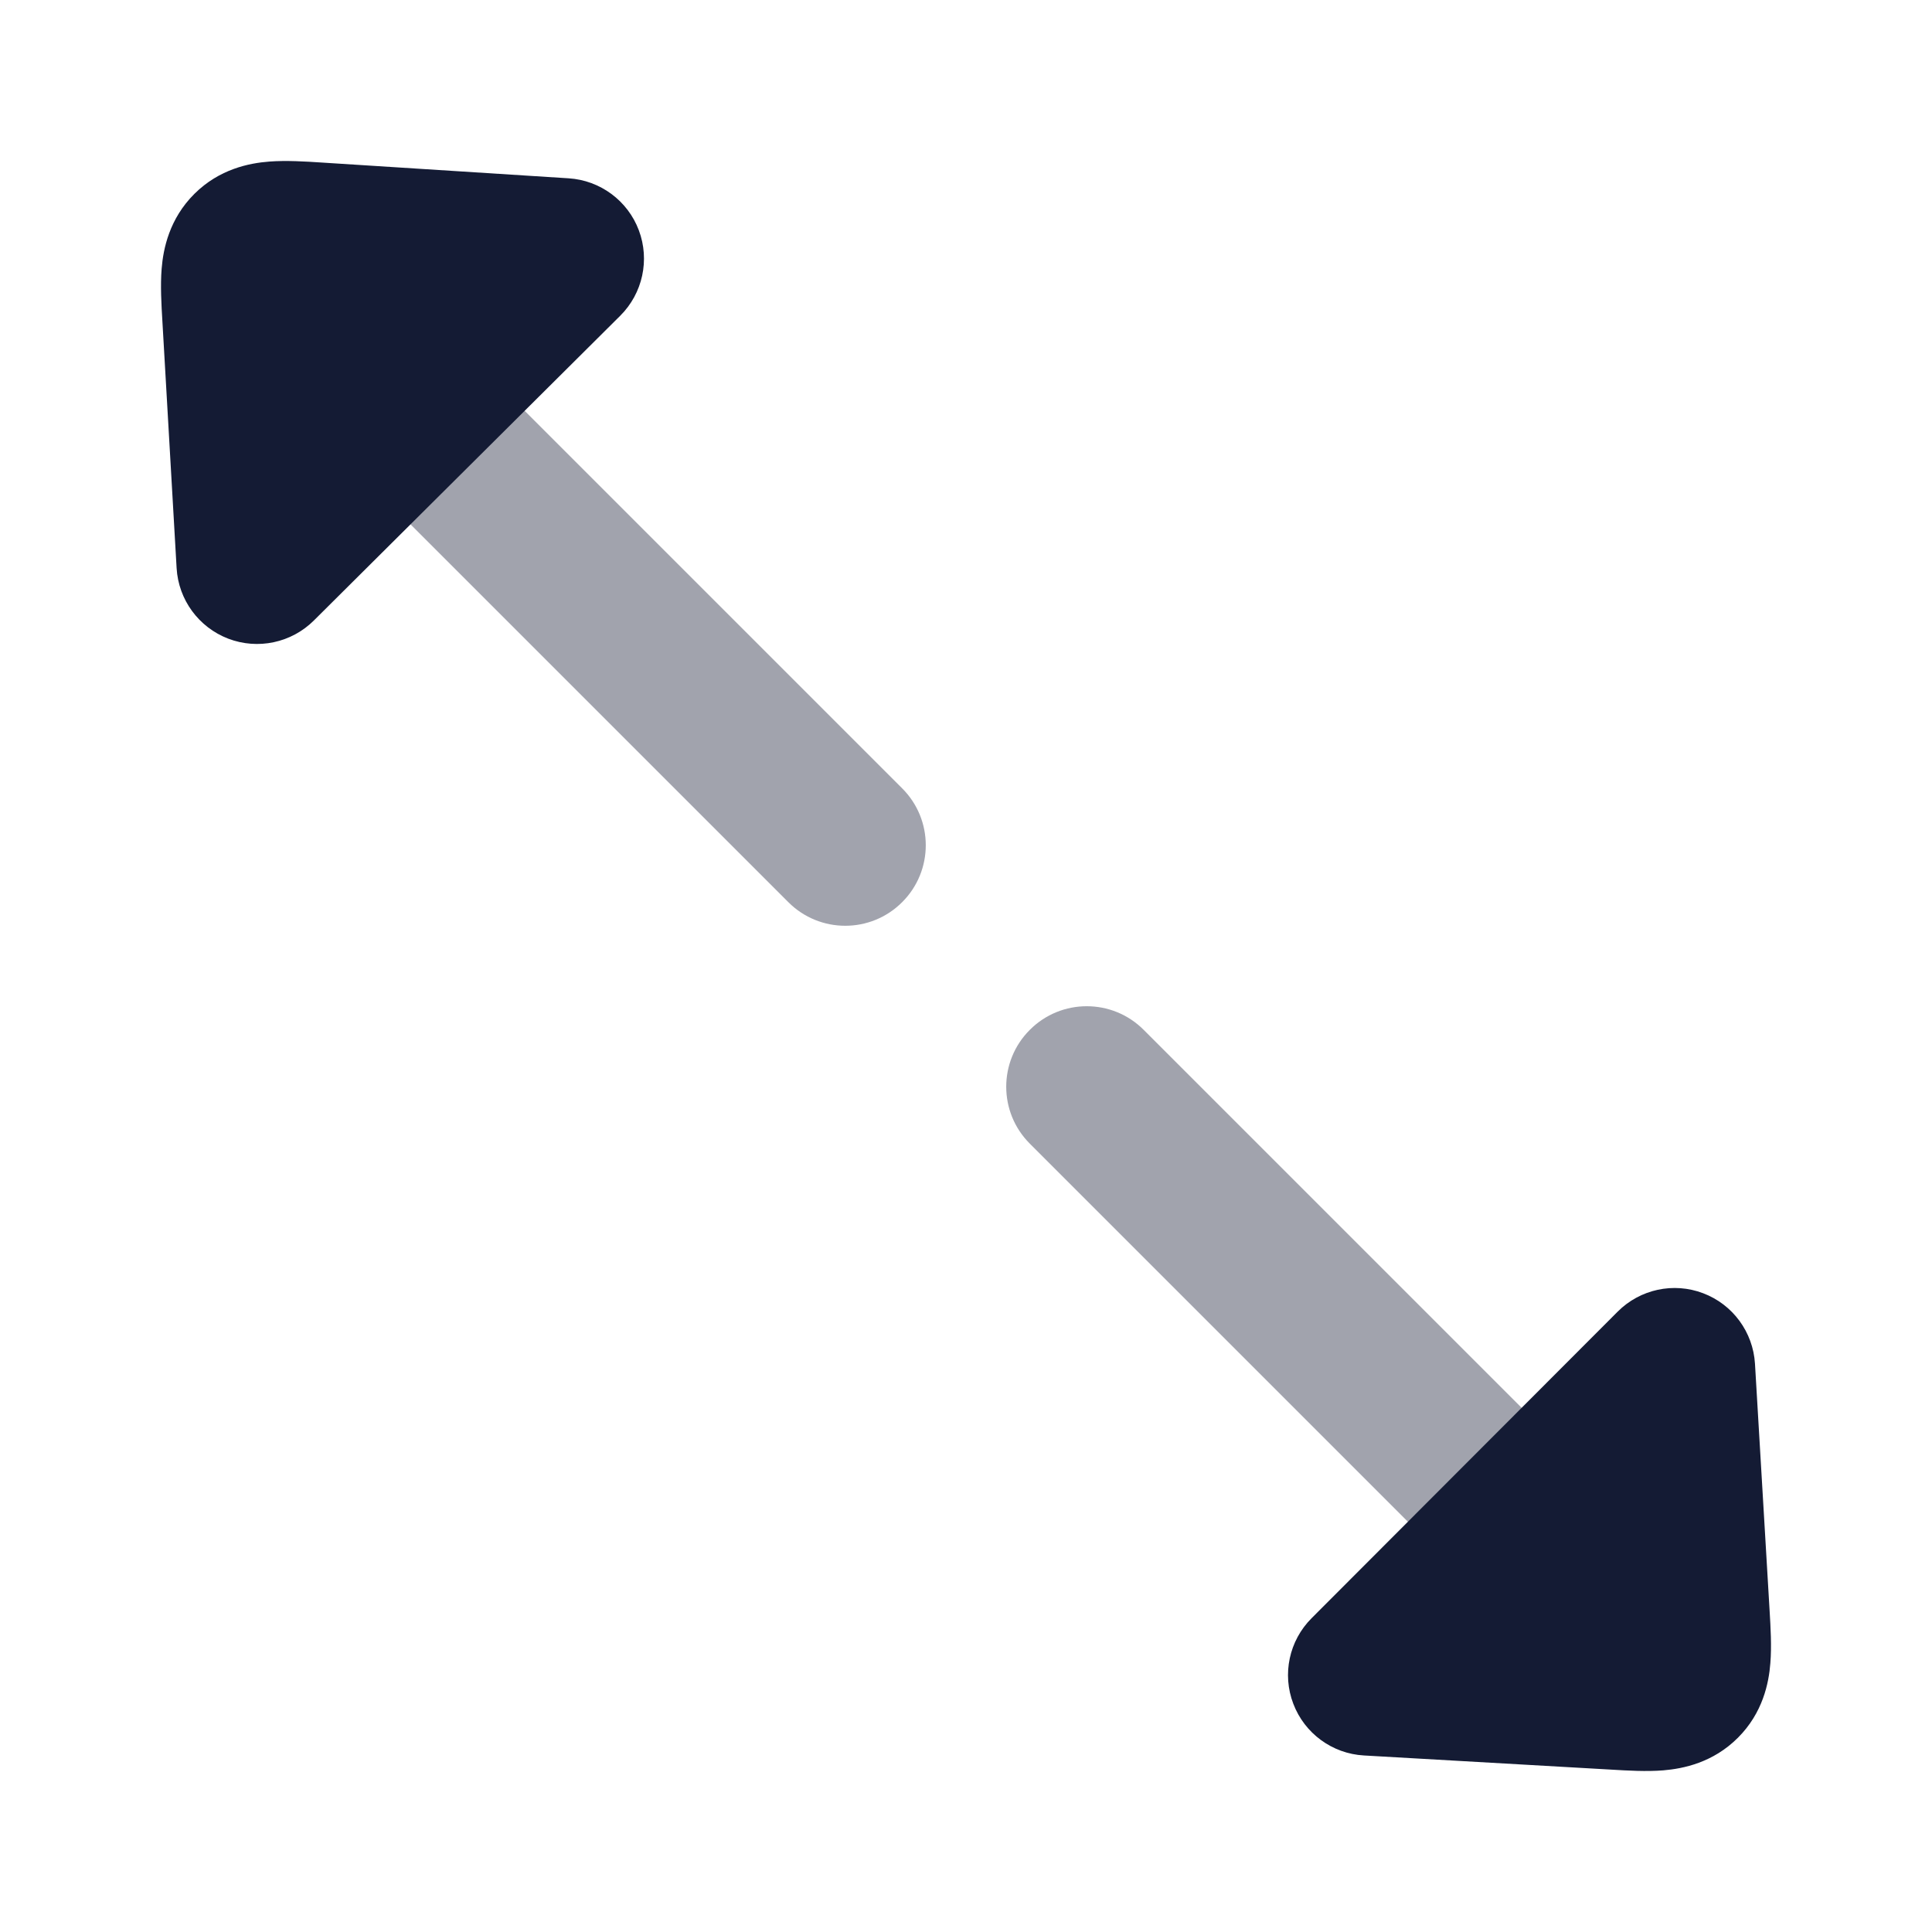 <svg width="24" height="24" viewBox="0 0 24 24" fill="none" xmlns="http://www.w3.org/2000/svg">
<path opacity="0.4" fill-rule="evenodd" clip-rule="evenodd" d="M2.793 2.793C2.402 3.183 2.402 3.817 2.793 4.207L9.793 11.207C10.183 11.598 10.817 11.598 11.207 11.207C11.598 10.817 11.598 10.183 11.207 9.793L4.207 2.793C3.817 2.402 3.183 2.402 2.793 2.793Z" fill="#141B34"/>
<path opacity="0.4" fill-rule="evenodd" clip-rule="evenodd" d="M12.793 12.793C12.402 13.183 12.402 13.817 12.793 14.207L19.793 21.207C20.183 21.598 20.817 21.598 21.207 21.207C21.598 20.817 21.598 20.183 21.207 19.793L14.207 12.793C13.817 12.402 13.183 12.402 12.793 12.793Z" fill="#141B34"/>
<path d="M3.347 2.007C3.096 2.026 2.726 2.099 2.415 2.408C2.104 2.718 2.028 3.088 2.008 3.338C1.991 3.546 2.005 3.787 2.017 3.986V3.986L2.194 7.058C2.217 7.45 2.468 7.793 2.836 7.934C3.203 8.074 3.619 7.986 3.898 7.709L7.705 3.922C7.984 3.644 8.074 3.229 7.936 2.861C7.798 2.493 7.456 2.24 7.064 2.215L3.994 2.019C3.796 2.006 3.555 1.991 3.347 2.007Z" fill="#141B34"/>
<path d="M21.157 16.065C20.789 15.925 20.373 16.015 20.095 16.294L16.293 20.102C16.014 20.381 15.925 20.797 16.066 21.165C16.206 21.533 16.55 21.785 16.943 21.807L20.017 21.983C20.215 21.995 20.455 22.009 20.662 21.992C20.912 21.971 21.28 21.896 21.589 21.587C21.898 21.278 21.973 20.909 21.992 20.66C22.009 20.452 21.995 20.212 21.983 20.014L21.801 16.941C21.777 16.548 21.526 16.205 21.157 16.065Z" fill="#141B34"/>
</svg>
